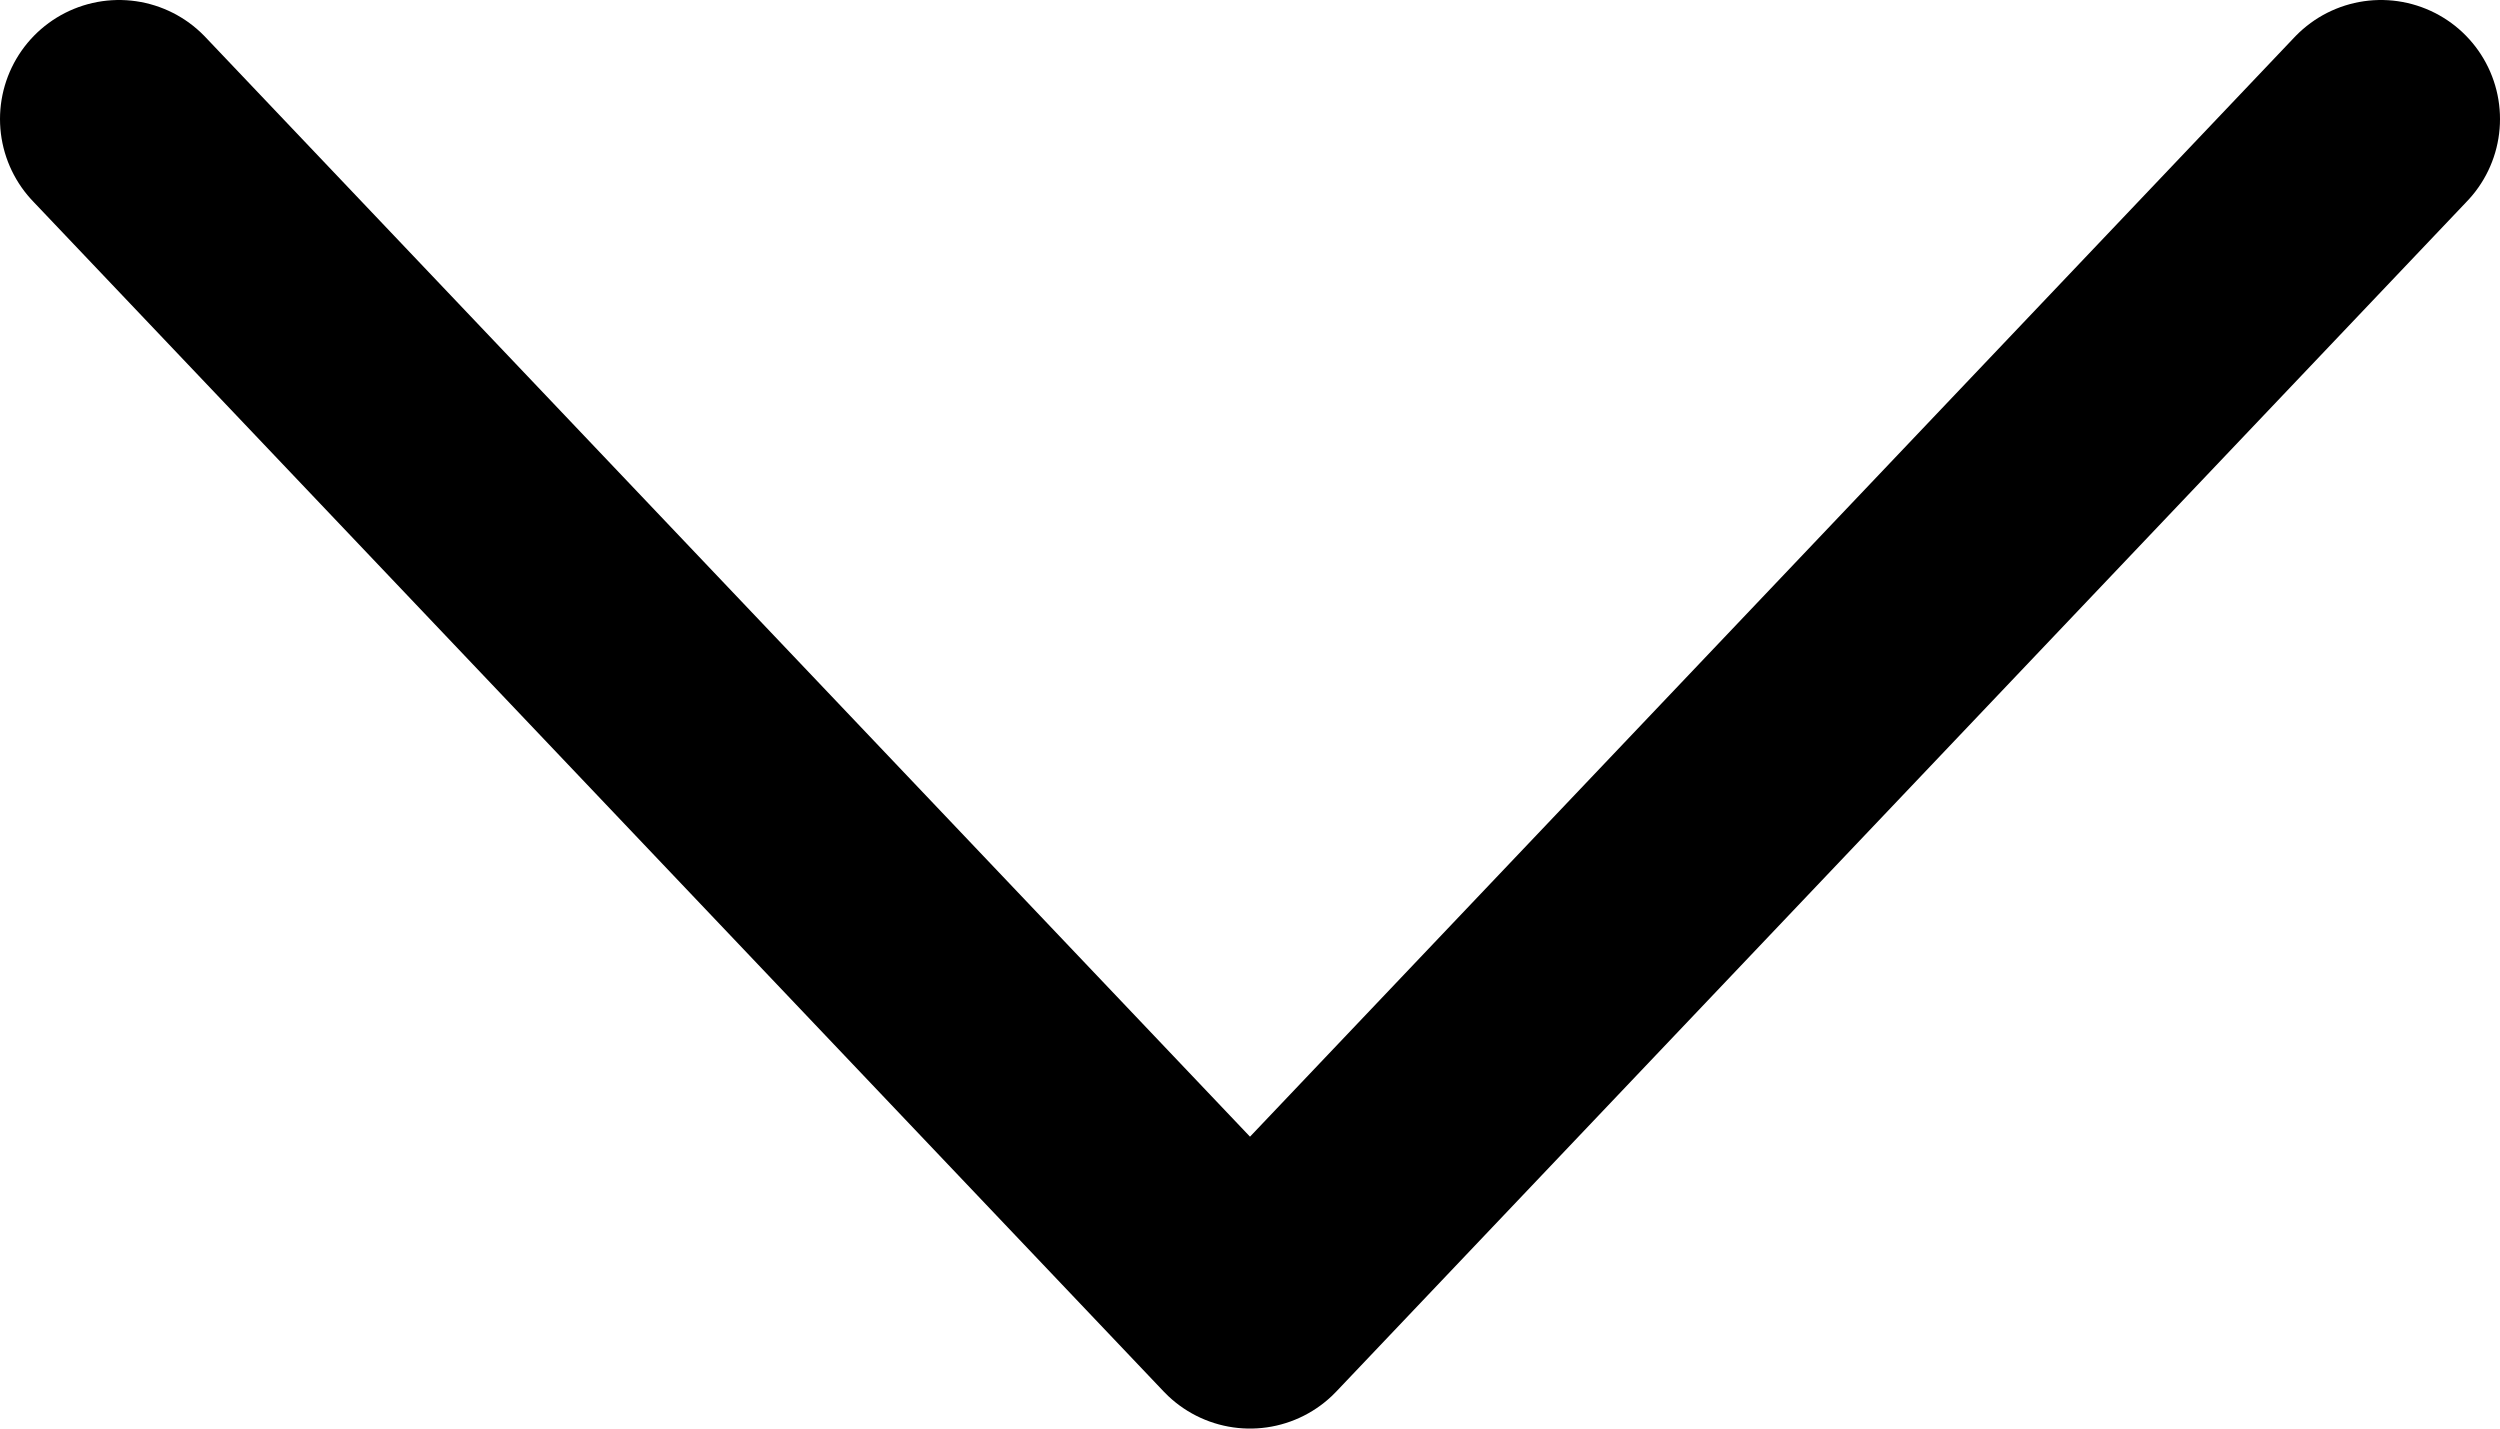 <svg width="21" height="12" viewBox="0 0 21 12" fill="none" xmlns="http://www.w3.org/2000/svg">
<path d="M20 1L10.5 11L1 1" stroke="black" stroke-width="2" stroke-linecap="round" stroke-linejoin="round"/>
</svg>
